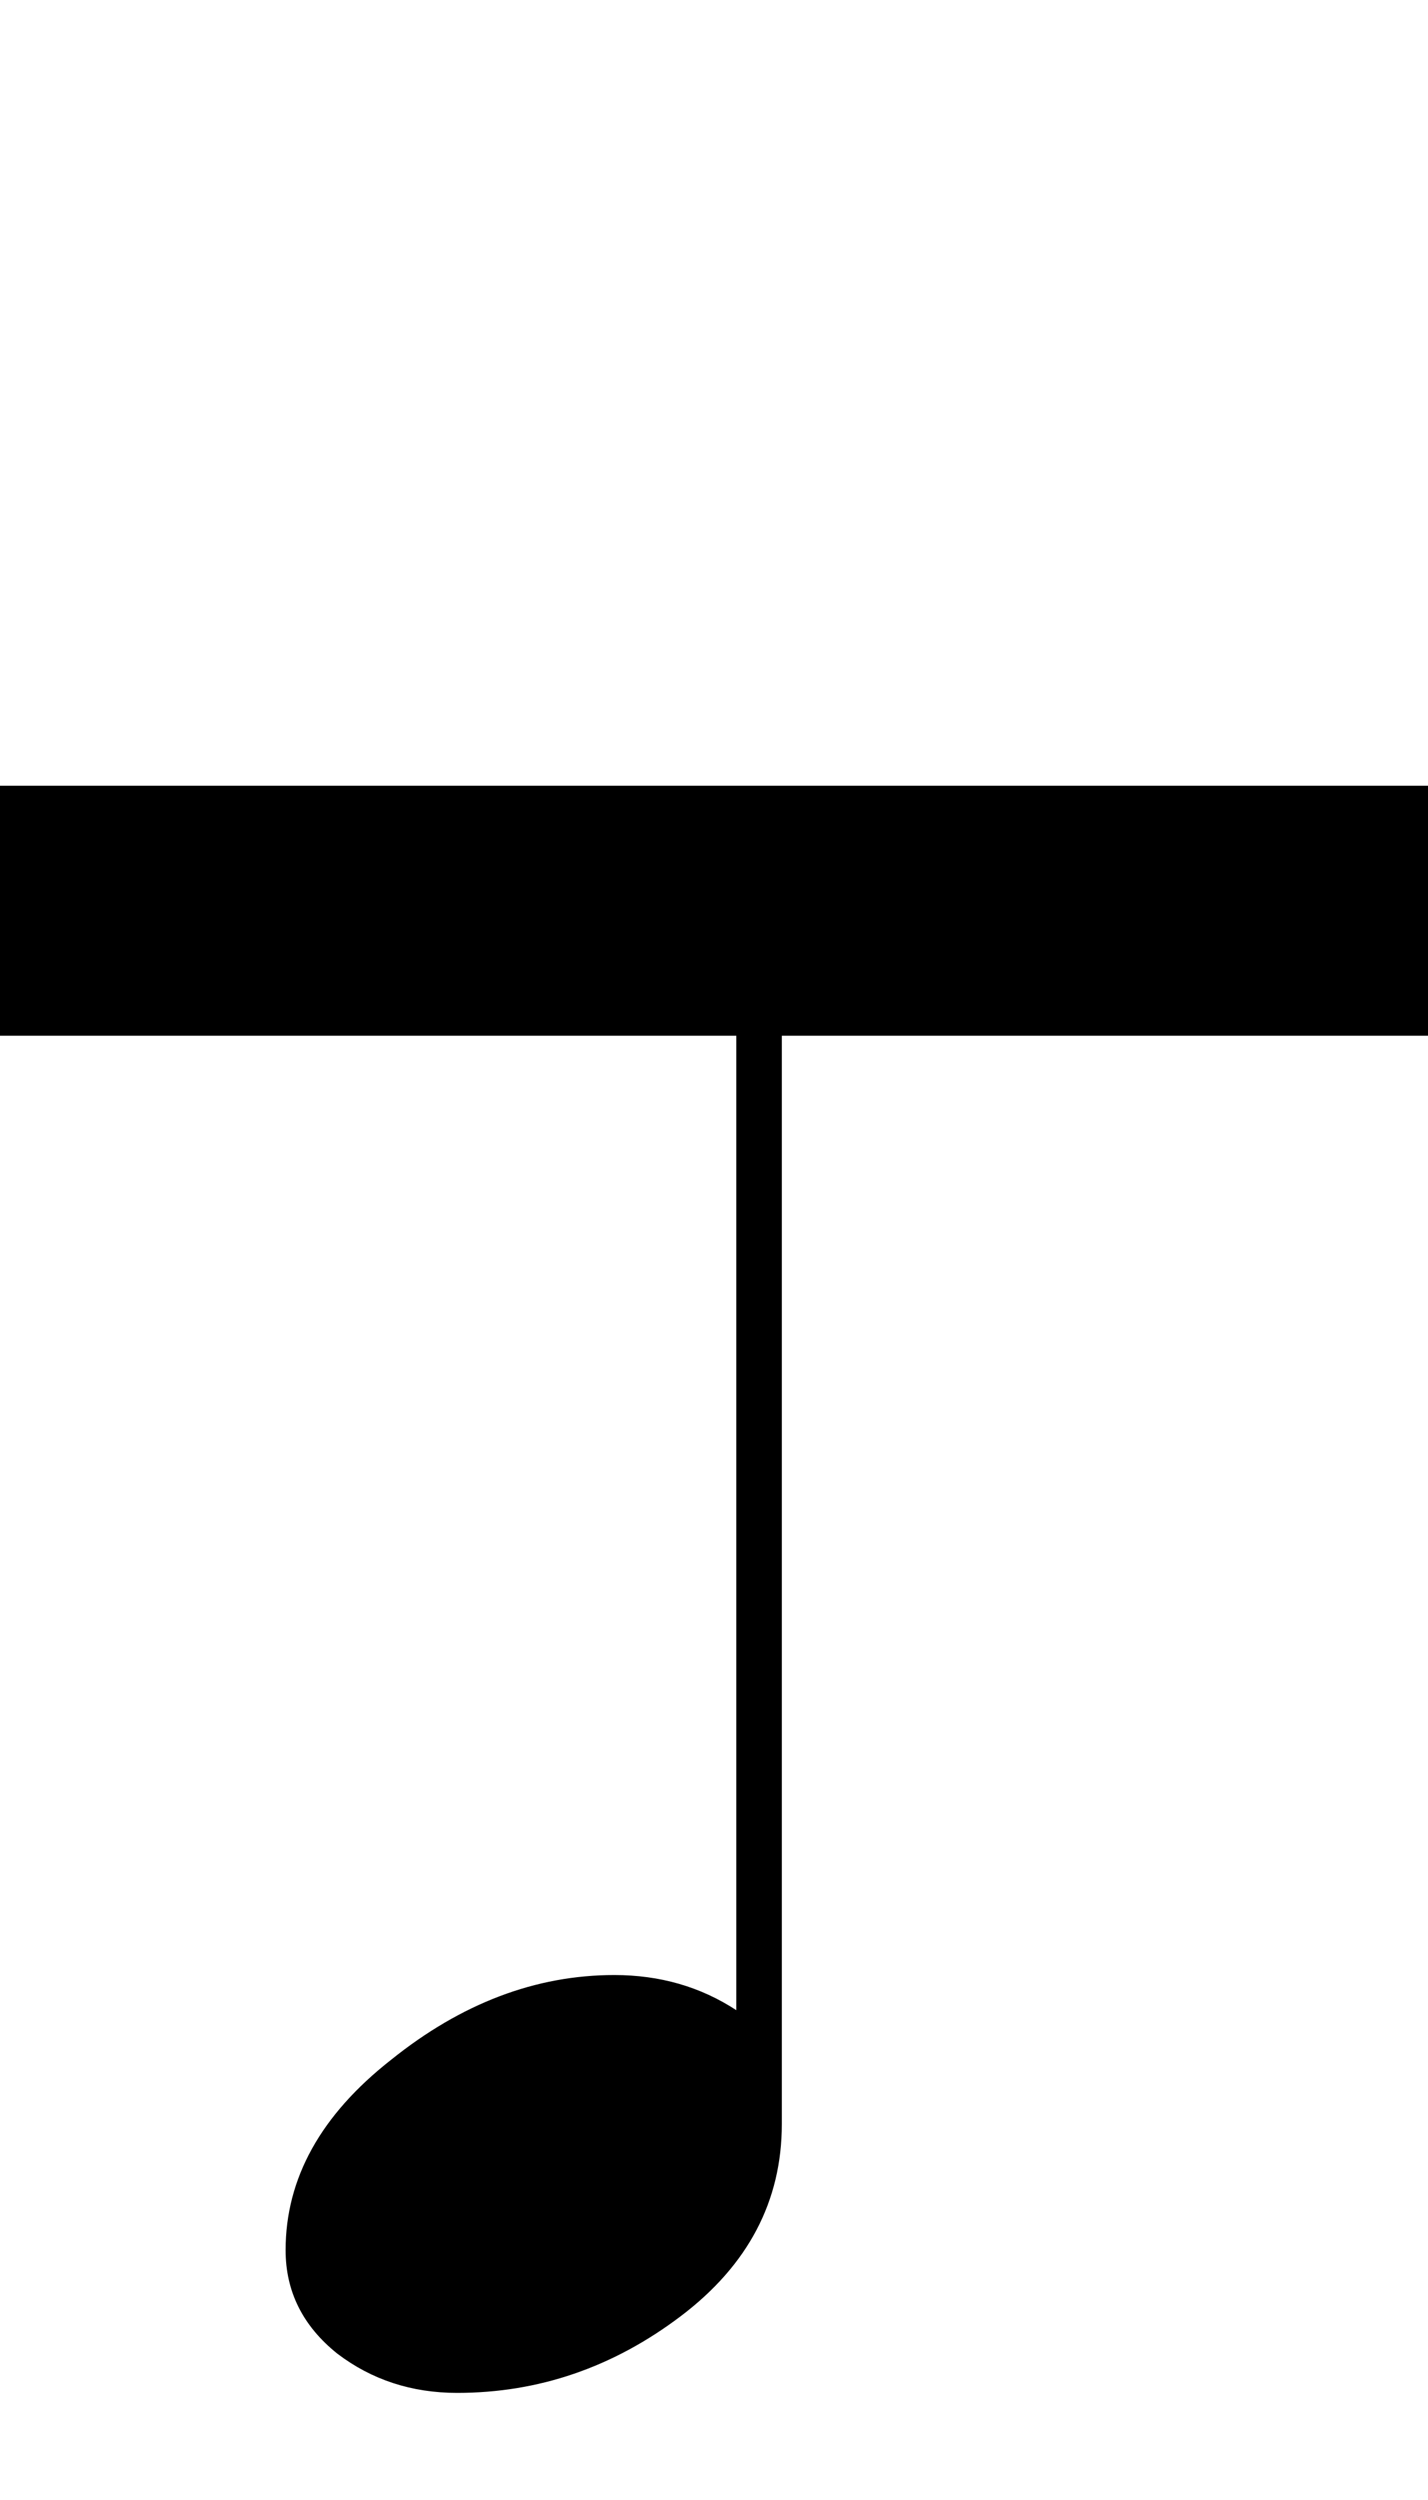 <?xml version="1.0" encoding="UTF-8" standalone="no"?>
<svg height="70" width="40" xmlns="http://www.w3.org/2000/svg">
  <path d="m-1 22v7h21.625v27.285c-1.004-.656-2.142-.984-3.416-.984-2.201 0-4.287.792-6.256 2.375-1.969 1.544-2.953 3.32-2.953 5.328 0 1.158.482 2.124 1.447 2.897.965.734 2.085 1.1 3.359 1.1 2.278 0 4.364-.714 6.256-2.143s2.838-3.225 2.838-5.387v-30.471h19.099v-7z"/>
</svg>
